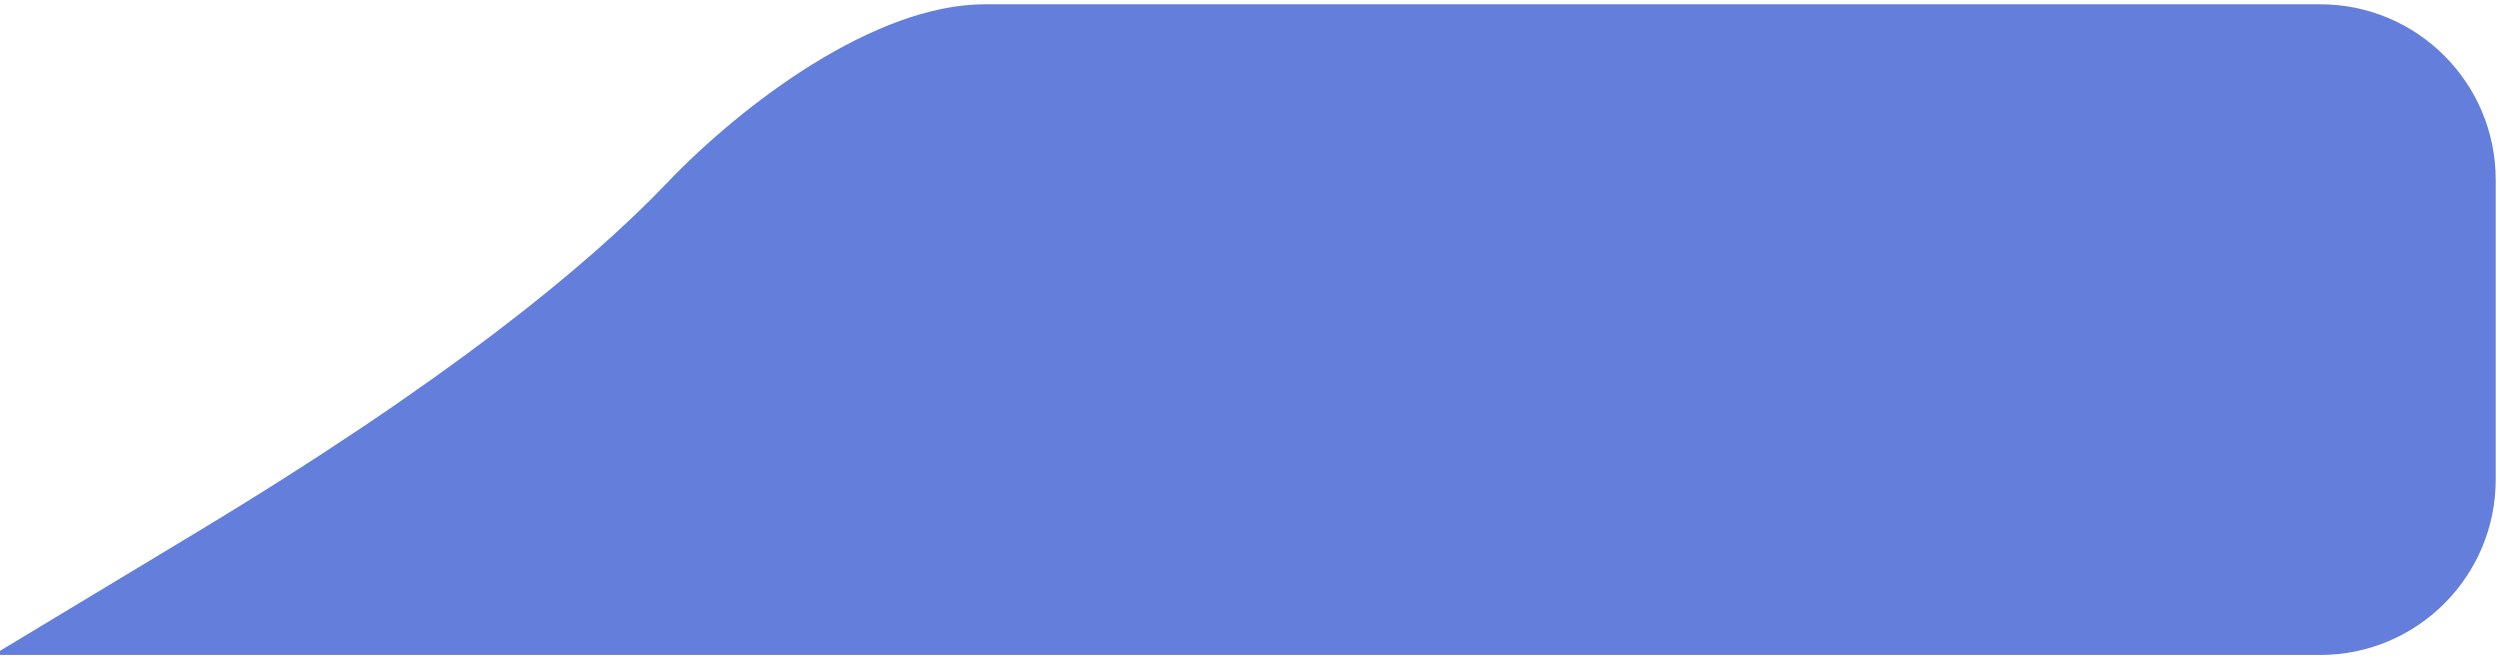 <svg width="292" height="77" viewBox="0 0 292 77" fill="none" xmlns="http://www.w3.org/2000/svg">
<path d="M23.119 62.667C52.285 45.085 68.857 31.562 78.258 21.722C87.016 12.556 102.354 1 115.032 1H192.695H271C282.046 1 291 9.954 291 21V56C291 67.046 282.046 76 271 76H1C1 76 1 76 23.119 62.667Z" fill="#647EDB" stroke="#647EDB"/>
</svg>
